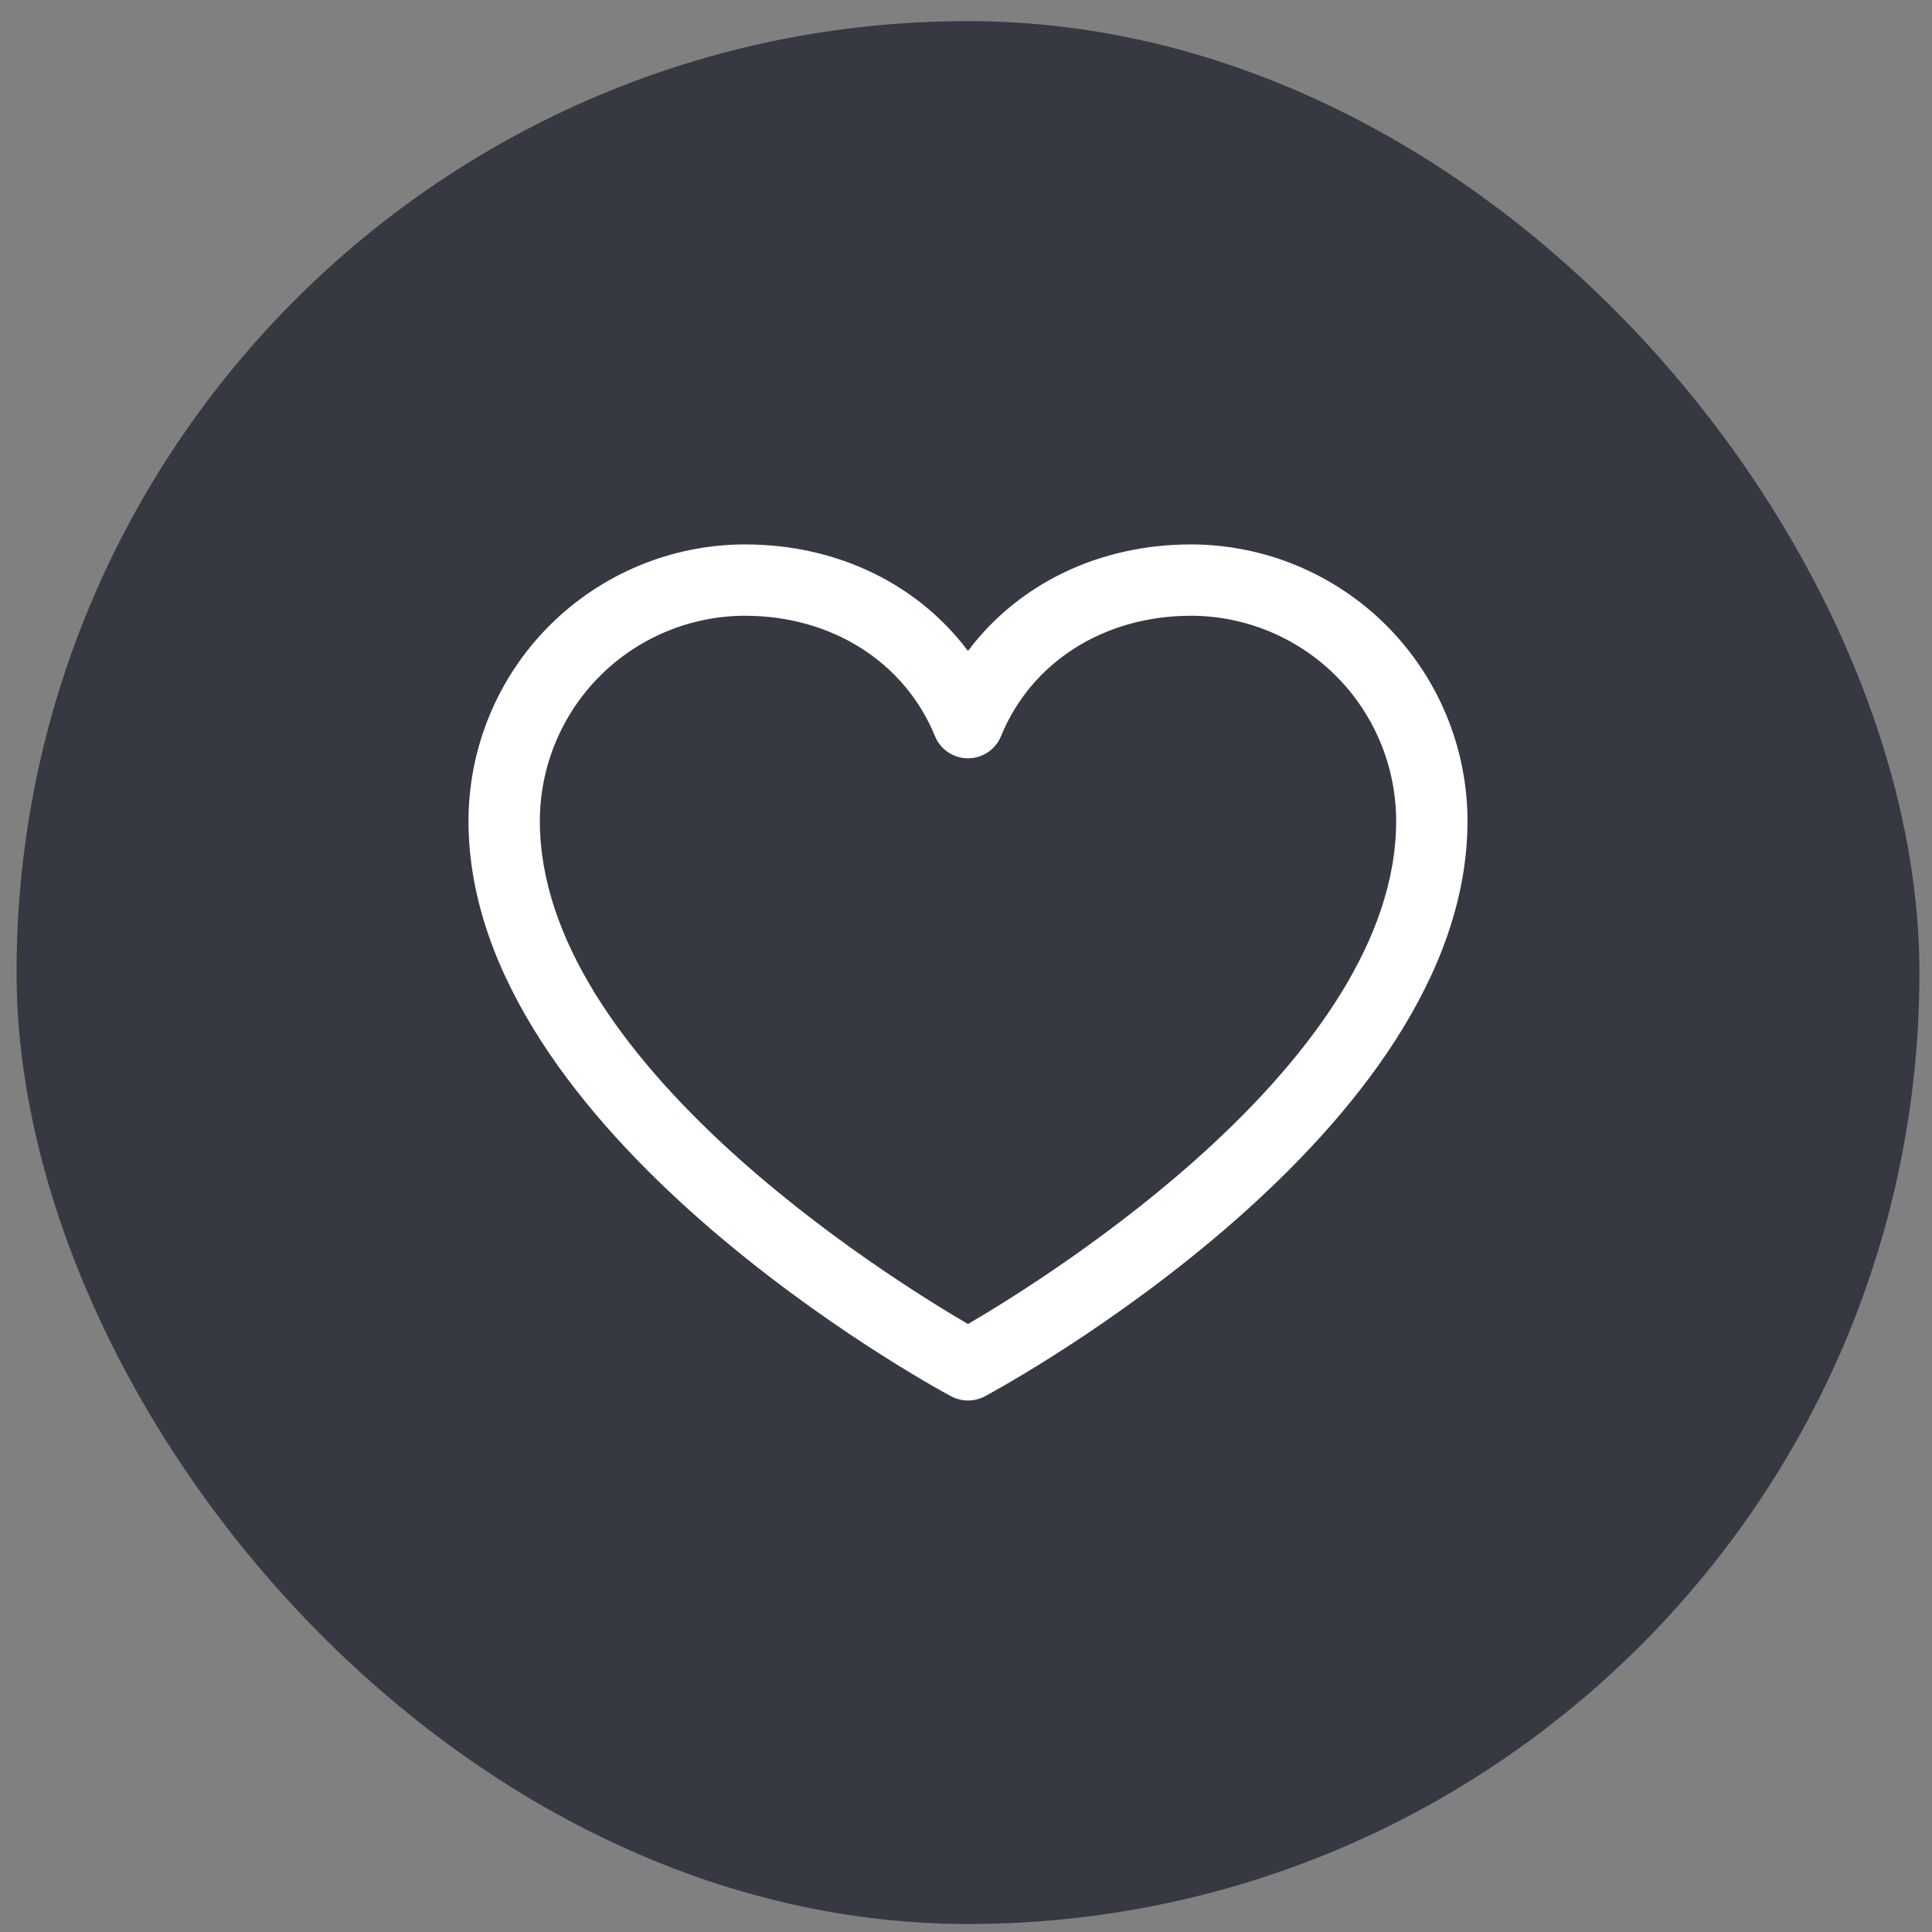 <svg width="71" height="71" viewBox="0 0 71 71" fill="none" xmlns="http://www.w3.org/2000/svg">
<rect x="0" y="0" width="71" height="71" fill="#808080" stroke="none"/>
<rect x="0.608" y="0.776" width="69.93" height="69.93" rx="34.965" fill="#363842"/>
<path d="M43.768 20.007C40.384 20.007 37.421 21.462 35.573 23.922C33.726 21.462 30.763 20.007 27.378 20.007C24.684 20.01 22.102 21.082 20.196 22.987C18.291 24.892 17.22 27.475 17.217 30.169C17.217 41.642 34.228 50.928 34.952 51.312C35.143 51.414 35.357 51.468 35.573 51.468C35.79 51.468 36.004 51.414 36.195 51.312C36.919 50.928 53.93 41.642 53.93 30.169C53.927 27.475 52.855 24.892 50.95 22.987C49.045 21.082 46.462 20.01 43.768 20.007ZM35.573 48.657C32.581 46.913 19.839 38.968 19.839 30.169C19.842 28.17 20.637 26.254 22.05 24.84C23.464 23.427 25.38 22.632 27.378 22.629C30.566 22.629 33.243 24.327 34.361 27.055C34.459 27.295 34.627 27.501 34.843 27.646C35.059 27.79 35.313 27.868 35.573 27.868C35.833 27.868 36.087 27.79 36.303 27.646C36.519 27.501 36.688 27.295 36.786 27.055C37.904 24.322 40.581 22.629 43.768 22.629C45.767 22.632 47.683 23.427 49.097 24.84C50.51 26.254 51.305 28.17 51.308 30.169C51.308 38.955 38.563 46.911 35.573 48.657Z" fill="white"/>
</svg>
